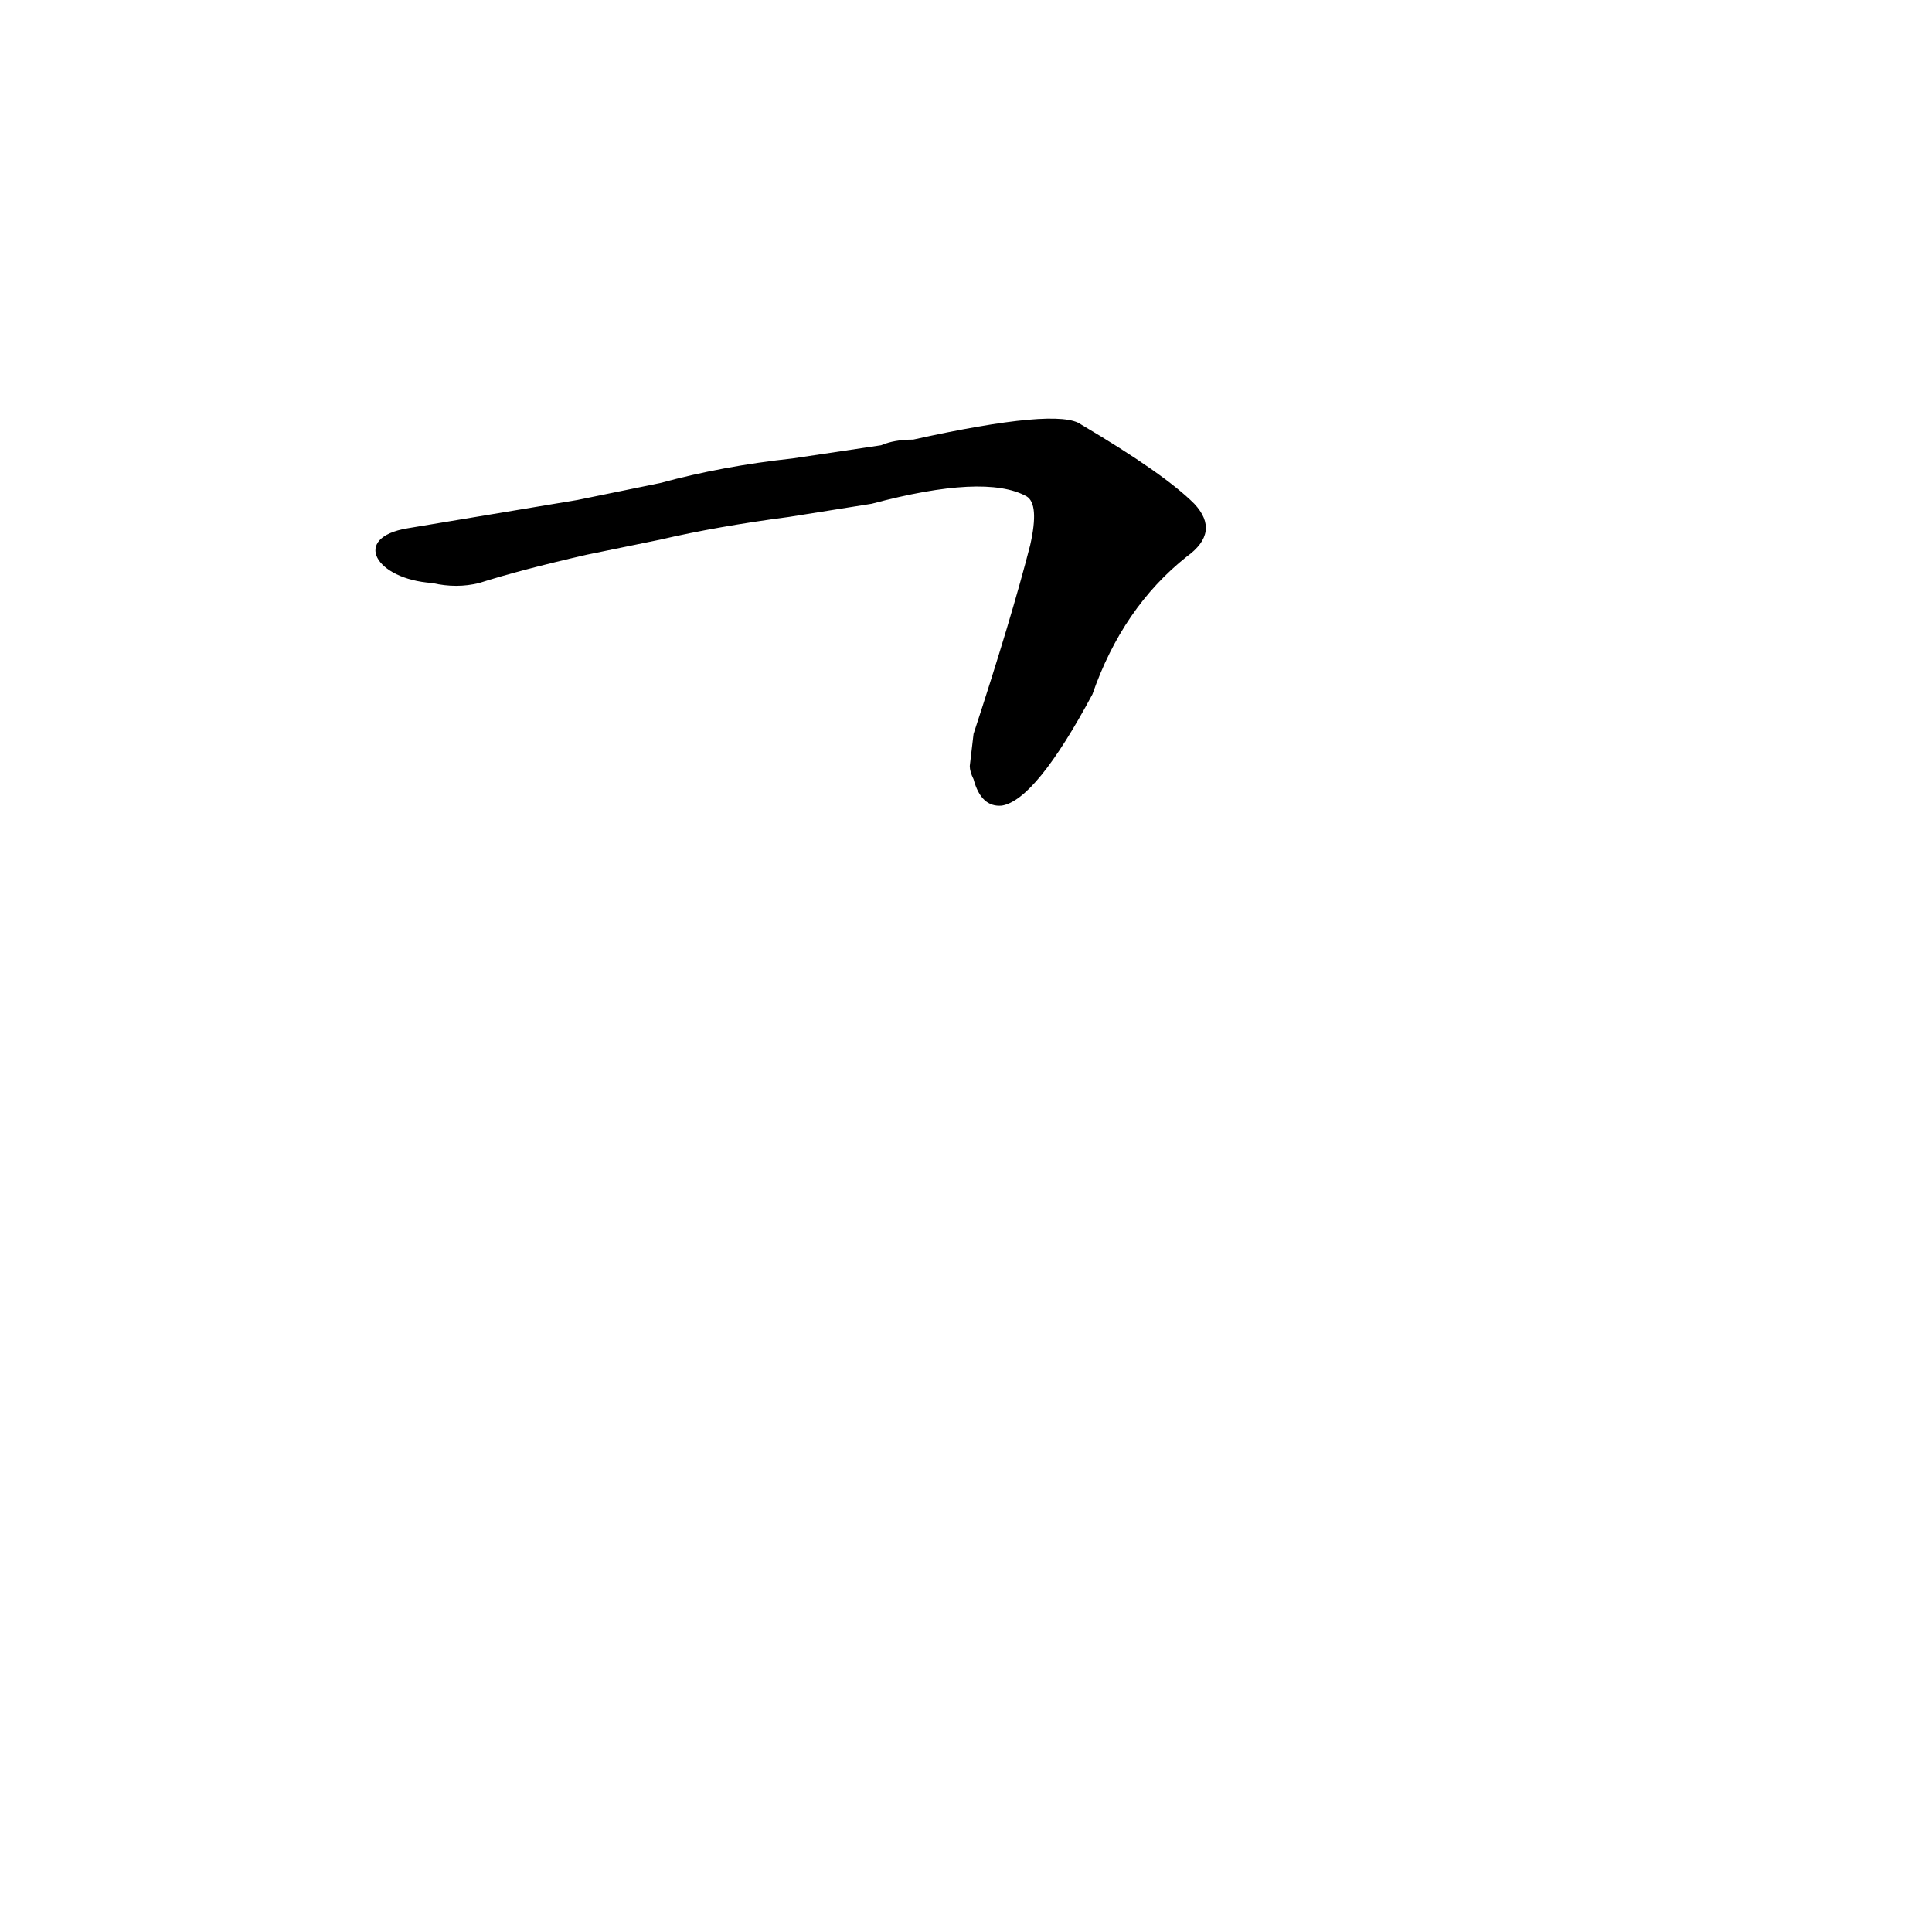 <?xml version='1.0' encoding='utf-8'?>
<svg xmlns="http://www.w3.org/2000/svg" version="1.1" viewBox="0 0 1024 1024"><g transform="scale(1, -1) translate(0, -900)"><path d="M 514 494 Q 514 491 516 487 Q 520 472 531 473 Q 549 476 579 532 Q 595 578 629 605 Q 647 618 633 633 Q 617 649 573 675 Q 561 684 484 667 Q 474 667 467 664 L 420 657 Q 383 653 350 644 L 306 635 Q 252 626 216 620 C 186 615 199 593 229 591 Q 242 588 254 591 Q 276 598 311 606 L 350 614 Q 380 621 418 626 L 462 633 Q 522 649 544 637 Q 551 633 546 611 Q 536 572 516 511 L 514 494 Z" fill="black" /></g></svg>